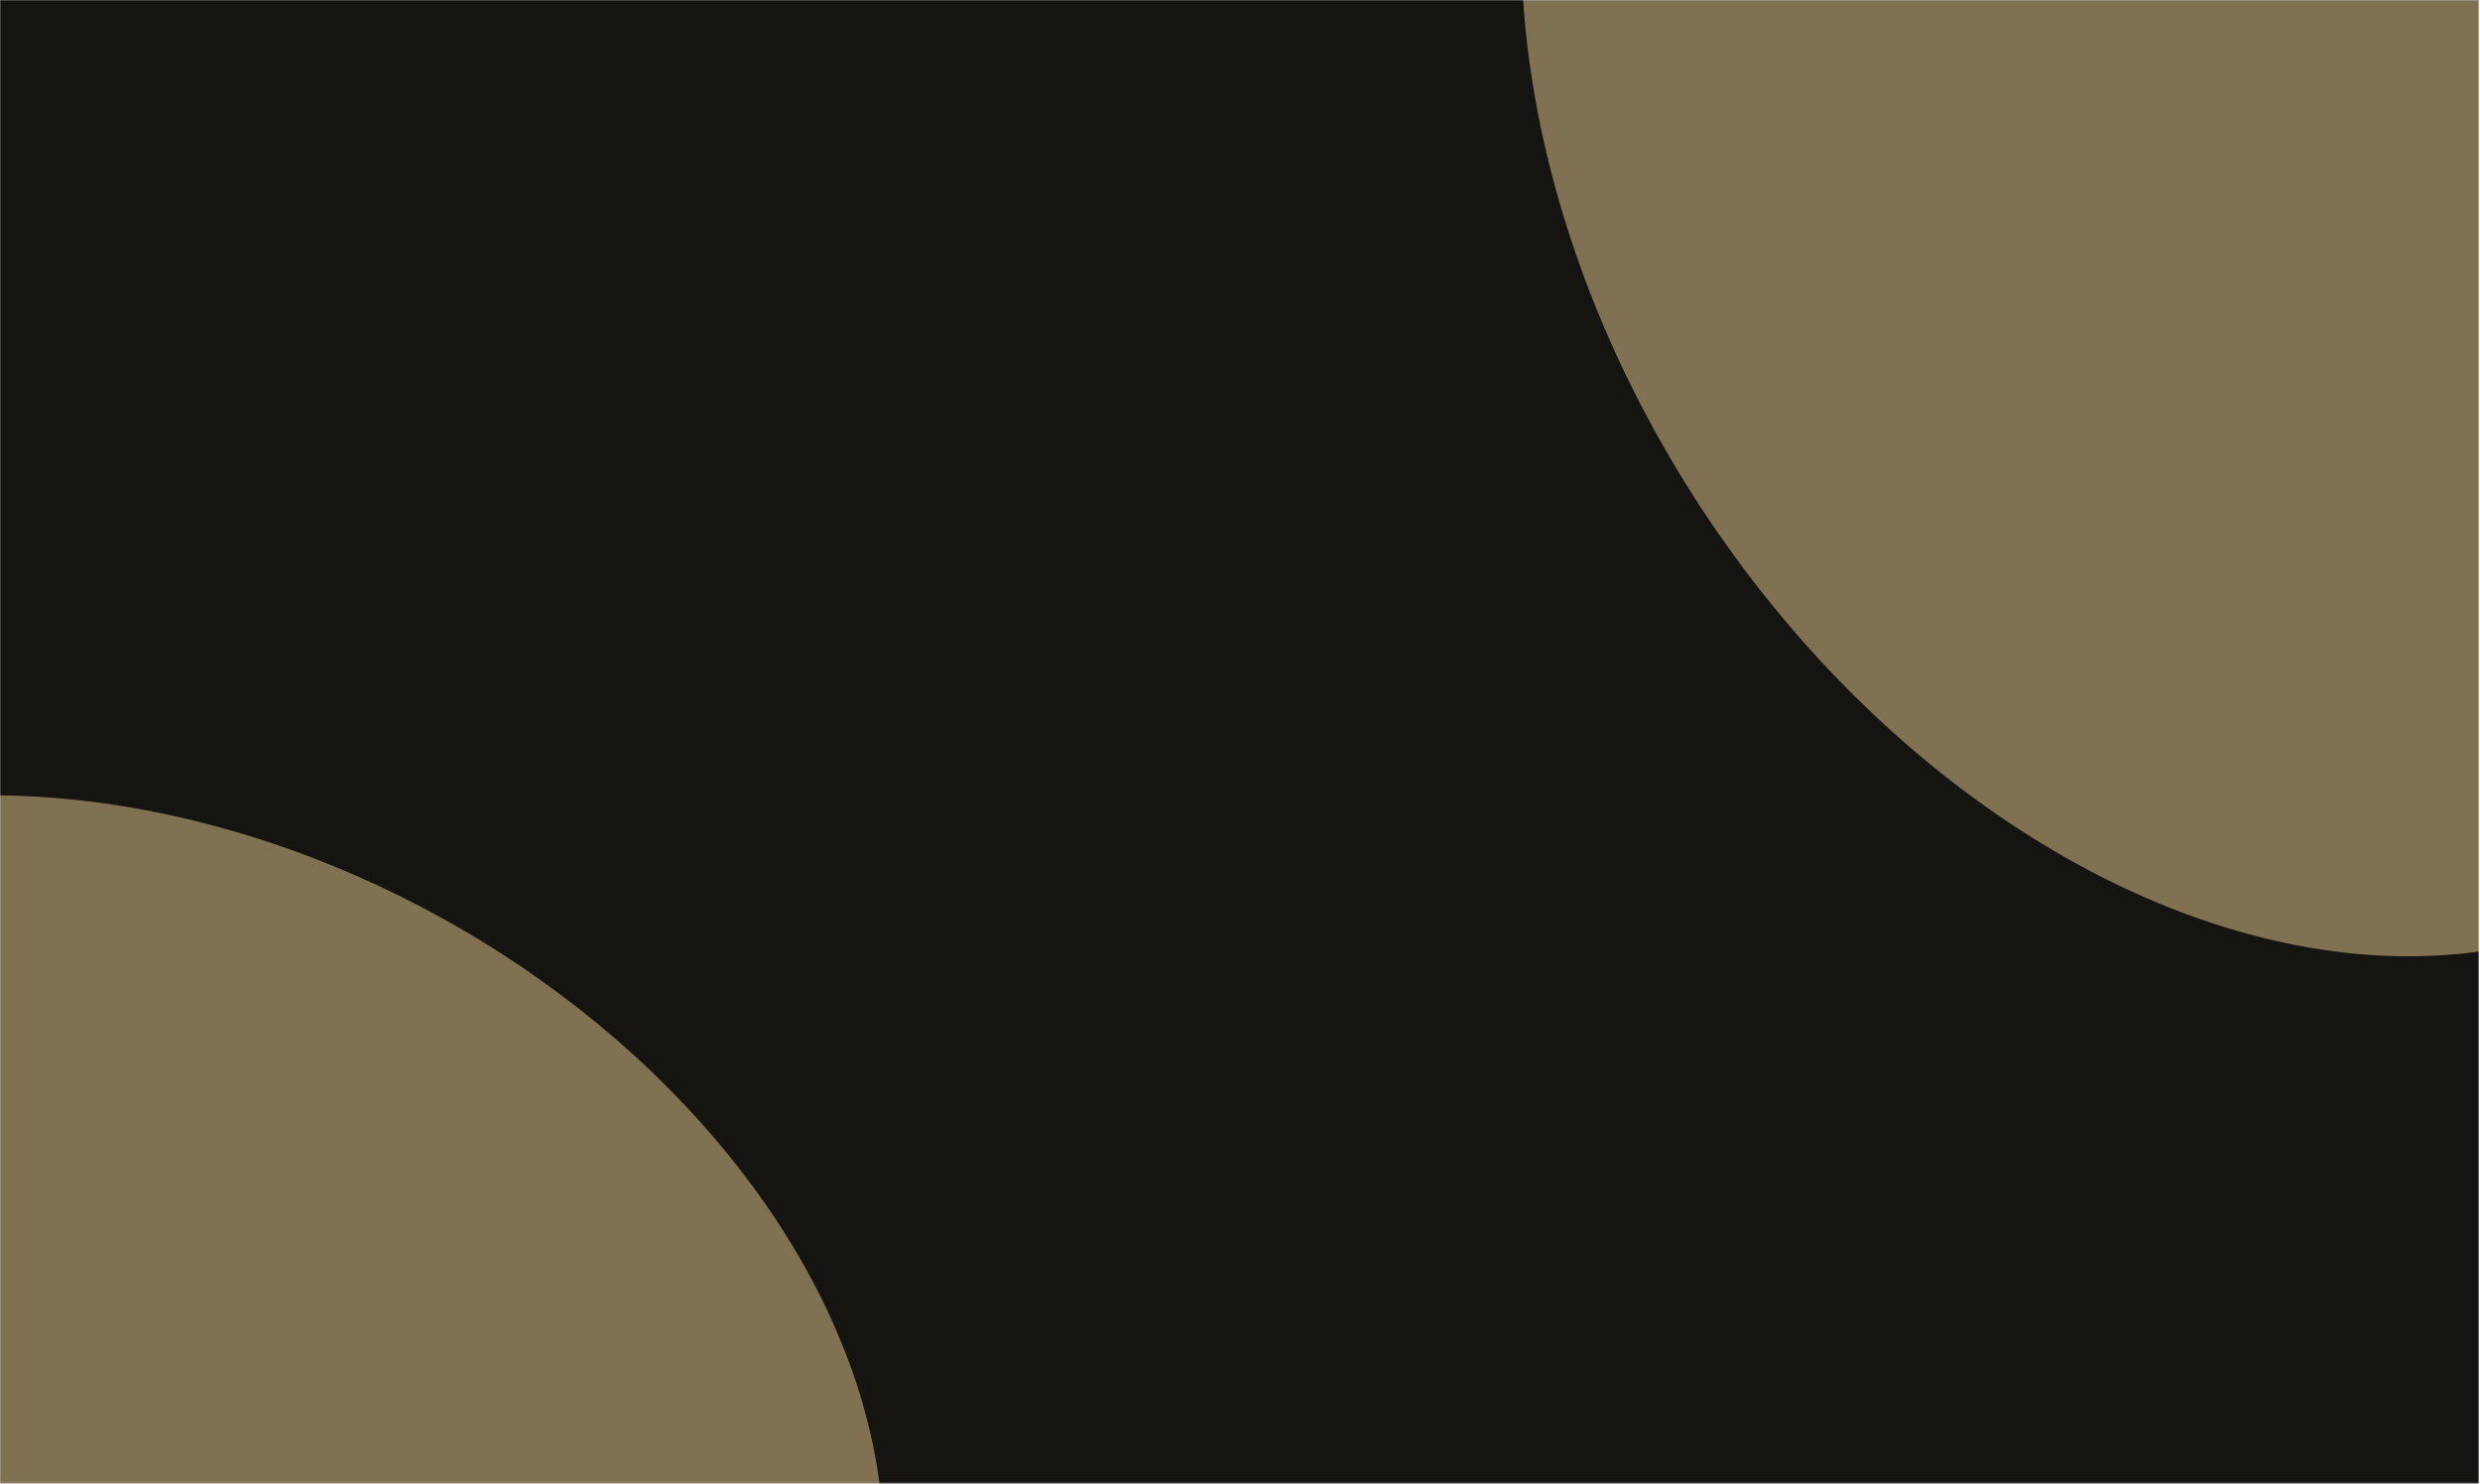 <svg width="1552" height="929" viewBox="0 0 1552 929" fill="none" xmlns="http://www.w3.org/2000/svg">
<mask id="mask0_532_130" style="mask-type:alpha" maskUnits="userSpaceOnUse" x="0" y="0" width="1552" height="929">
<rect width="1551.37" height="928.541" fill="#D9D9D9"/>
</mask>
<g mask="url(#mask0_532_130)">
<rect width="1551.37" height="928.541" fill="#161411"/>
<g opacity="0.5" filter="url(#filter0_f_532_130)">
<ellipse cx="116.35" cy="864.363" rx="464.051" ry="331.154" transform="rotate(-151.058 116.35 864.363)" fill="#E8CD93"/>
</g>
<g opacity="0.5" filter="url(#filter1_f_532_130)">
<ellipse cx="1378.18" cy="112.729" rx="526.44" ry="374.725" transform="rotate(56.712 1378.18 112.729)" fill="#E8CD93"/>
</g>
</g>
<defs>
<filter id="filter0_f_532_130" x="-570.338" y="247.724" width="1373.38" height="1233.28" filterUnits="userSpaceOnUse" color-interpolation-filters="sRGB">
<feFlood flood-opacity="0" result="BackgroundImageFix"/>
<feBlend mode="normal" in="SourceGraphic" in2="BackgroundImageFix" result="shape"/>
<feGaussianBlur stdDeviation="125" result="effect1_foregroundBlur_532_130"/>
</filter>
<filter id="filter1_f_532_130" x="702.024" y="-623.137" width="1352.3" height="1471.73" filterUnits="userSpaceOnUse" color-interpolation-filters="sRGB">
<feFlood flood-opacity="0" result="BackgroundImageFix"/>
<feBlend mode="normal" in="SourceGraphic" in2="BackgroundImageFix" result="shape"/>
<feGaussianBlur stdDeviation="125" result="effect1_foregroundBlur_532_130"/>
</filter>
</defs>
</svg>
